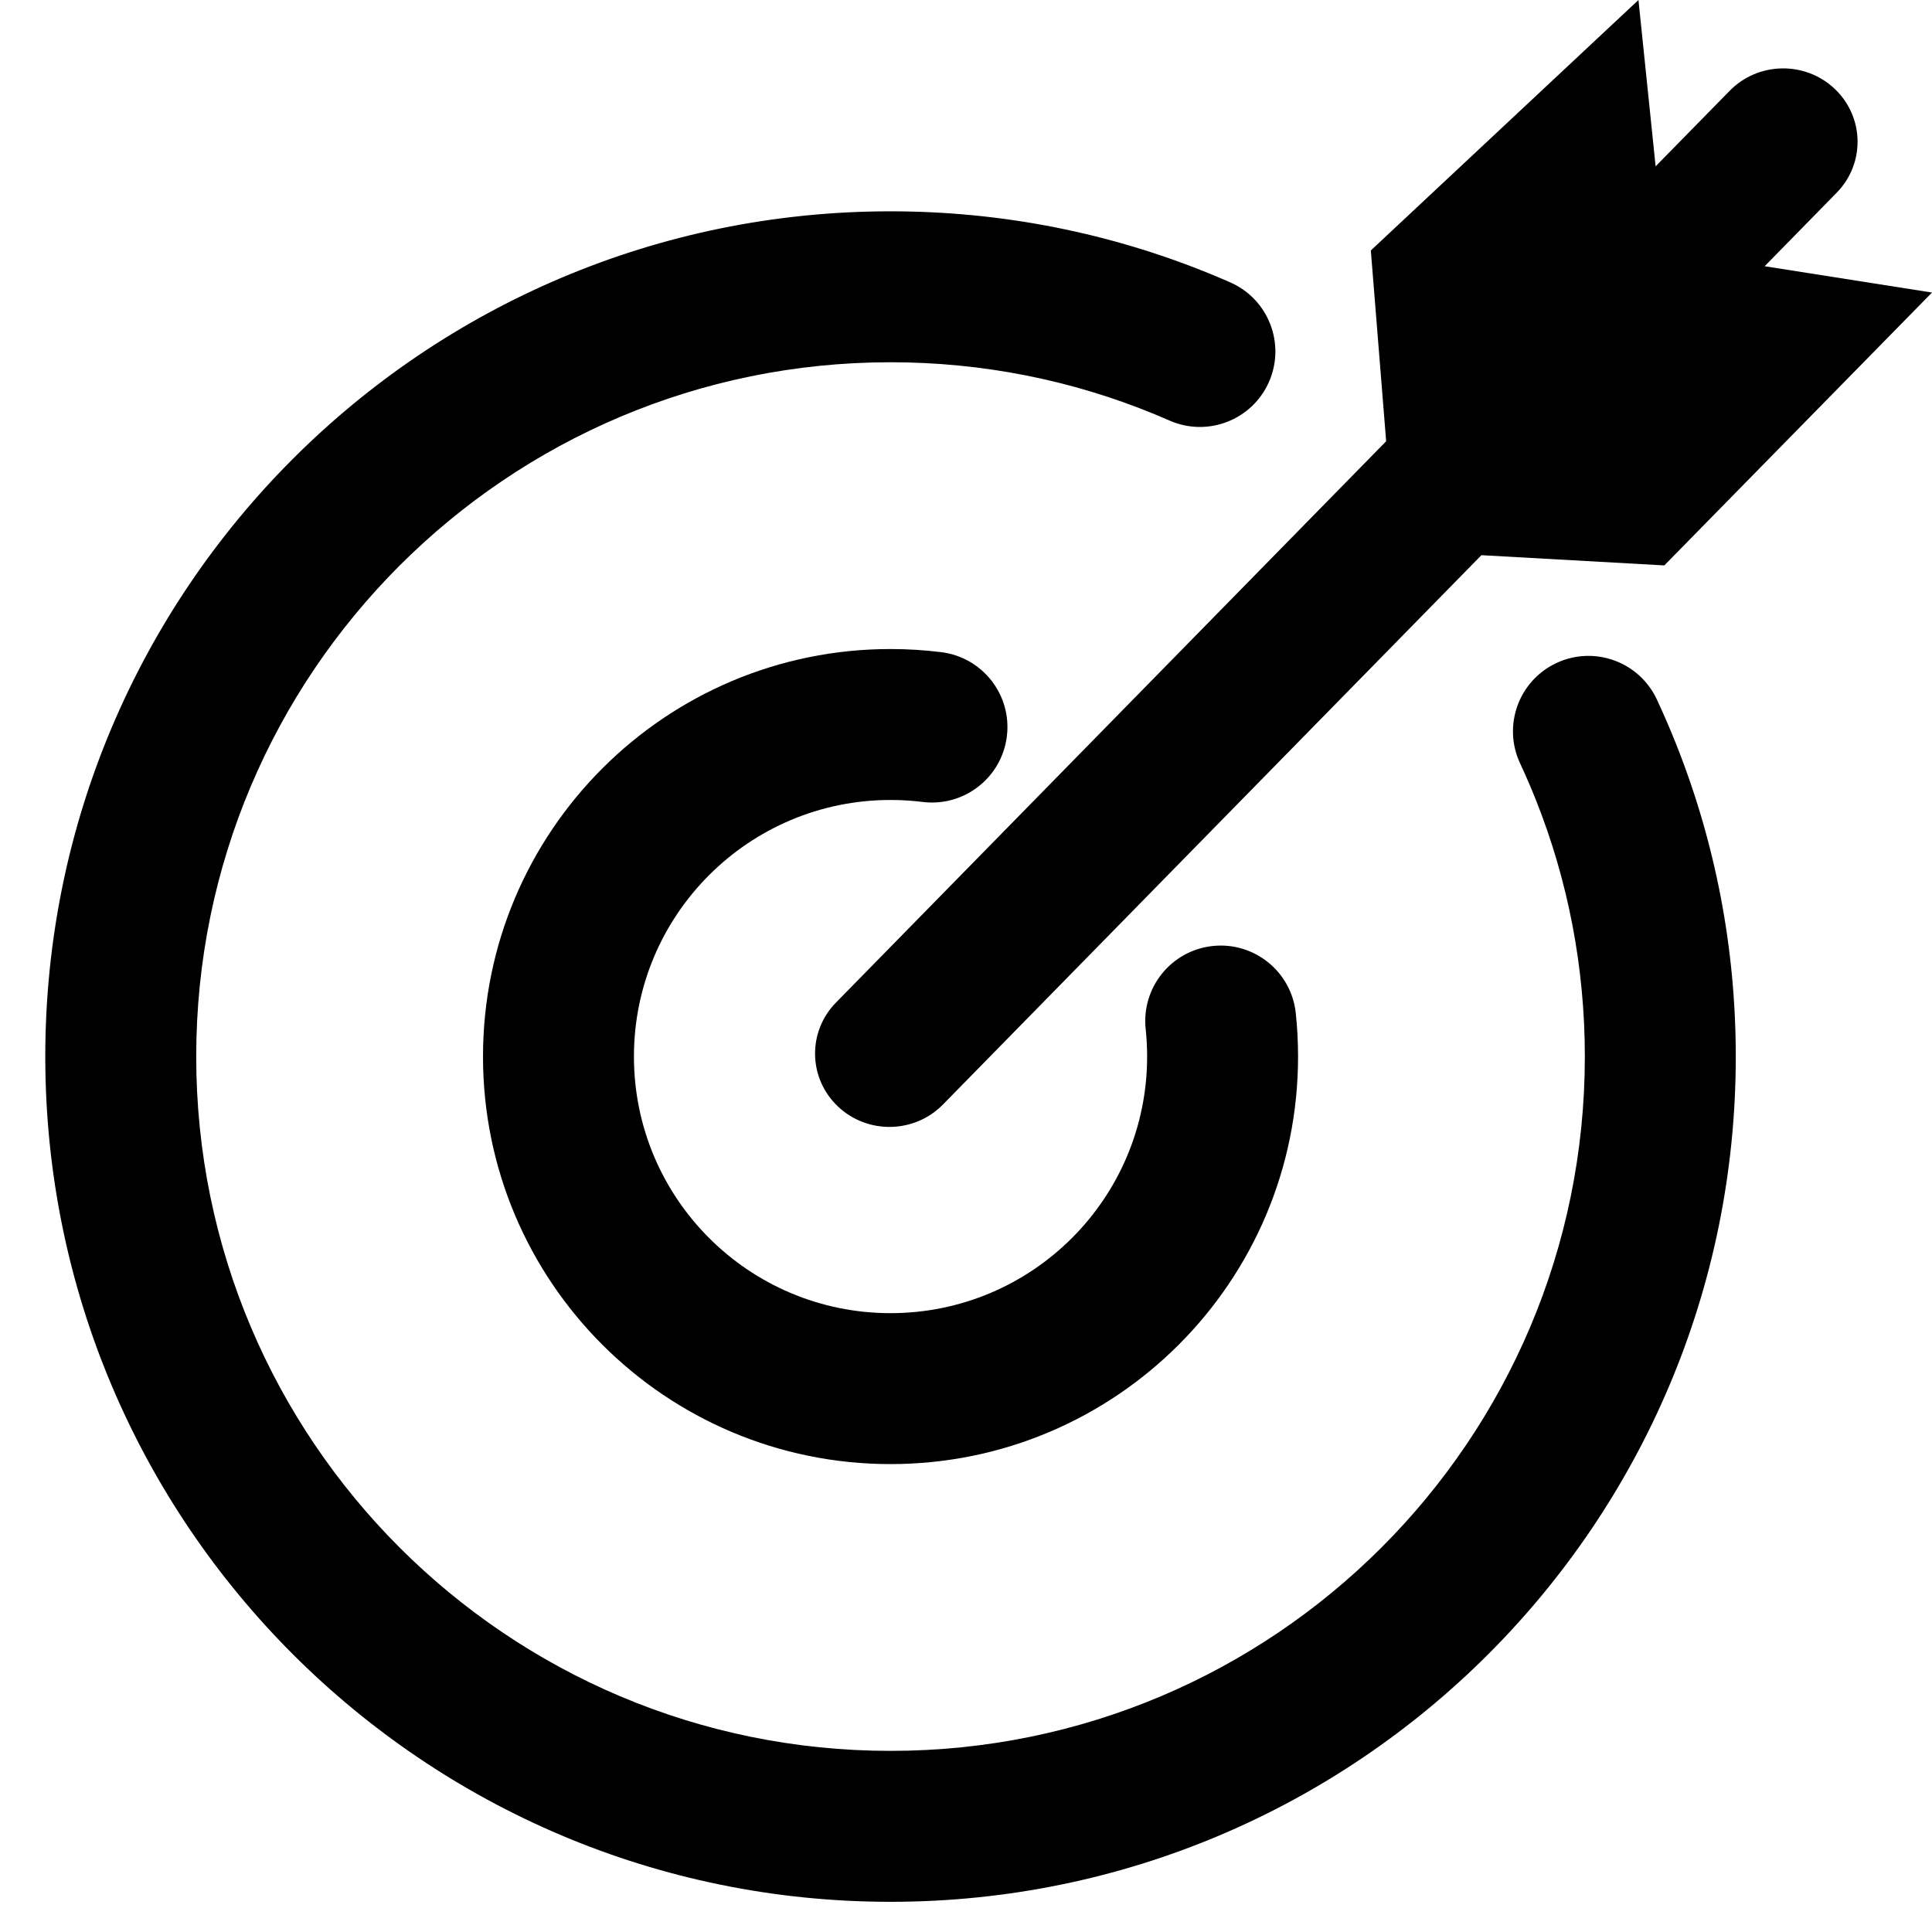 <?xml version="1.0" encoding="UTF-8"?>
<svg width="128px" height="128px" viewBox="0 0 128 128" version="1.1" xmlns="http://www.w3.org/2000/svg" xmlns:xlink="http://www.w3.org/1999/xlink">
    <!-- Generator: Sketch 47.1 (45422) - http://www.bohemiancoding.com/sketch -->
    <title>target</title>
    <desc>Created with Sketch.</desc>
    <defs></defs>
    <g id="iconos" stroke="none" stroke-width="1" fill="none" fill-rule="evenodd">
        <g id="target" fill-rule="nonzero" fill="#000000">
            <path d="M81.508,18.709 C81.117,18.537 80.724,18.369 80.328,18.206 C73.62,15.441 66.406,14 59,14 C28.072,14 3,39.072 3,70 C3,100.928 28.072,126 59,126 C89.928,126 115,100.928 115,70 C115,62.806 113.64,55.792 111.026,49.245 C110.635,48.265 110.216,47.296 109.77,46.34 C108.602,43.838 105.627,42.756 103.124,43.924 C100.622,45.092 99.54,48.067 100.708,50.569 C101.074,51.354 101.418,52.149 101.739,52.953 C103.884,58.325 105,64.081 105,70 C105,95.405 84.405,116 59,116 C33.595,116 13,95.405 13,70 C13,44.595 33.595,24 59,24 C65.093,24 71.013,25.182 76.517,27.452 C76.842,27.585 77.164,27.723 77.486,27.864 C80.014,28.975 82.964,27.826 84.074,25.298 C85.185,22.769 84.036,19.819 81.508,18.709 Z" id="Oval-22"></path>
            <path d="M62.363,43.208 C61.252,43.07 60.13,43 59,43 C44.088,43 32,55.088 32,70 C32,84.912 44.088,97 59,97 C73.912,97 86,84.912 86,70 C86,69.033 85.949,68.072 85.848,67.119 C85.556,64.373 83.093,62.383 80.347,62.675 C77.601,62.967 75.612,65.43 75.904,68.176 C75.968,68.778 76,69.387 76,70 C76,79.389 68.389,87 59,87 C49.611,87 42,79.389 42,70 C42,60.611 49.611,53 59,53 C59.717,53 60.427,53.044 61.127,53.131 C63.868,53.472 66.366,51.527 66.707,48.787 C67.048,46.047 65.103,43.549 62.363,43.208 Z" id="Oval-22"></path>
            <path d="M91.836,29.234 L55.382,66.426 C53.492,68.357 53.548,71.434 55.506,73.298 C57.465,75.162 60.585,75.107 62.475,73.176 L98.148,36.782 L110.265,37.46 L128,19.382 L116.912,17.638 L121.687,12.766 C123.577,10.835 123.521,7.758 121.562,5.894 C119.604,4.03 116.484,4.085 114.594,6.017 L109.689,11.02 L108.552,0 L90.821,16.593 L91.836,29.234 Z" id="Combined-Shape"></path>
        </g>
    </g>
</svg>